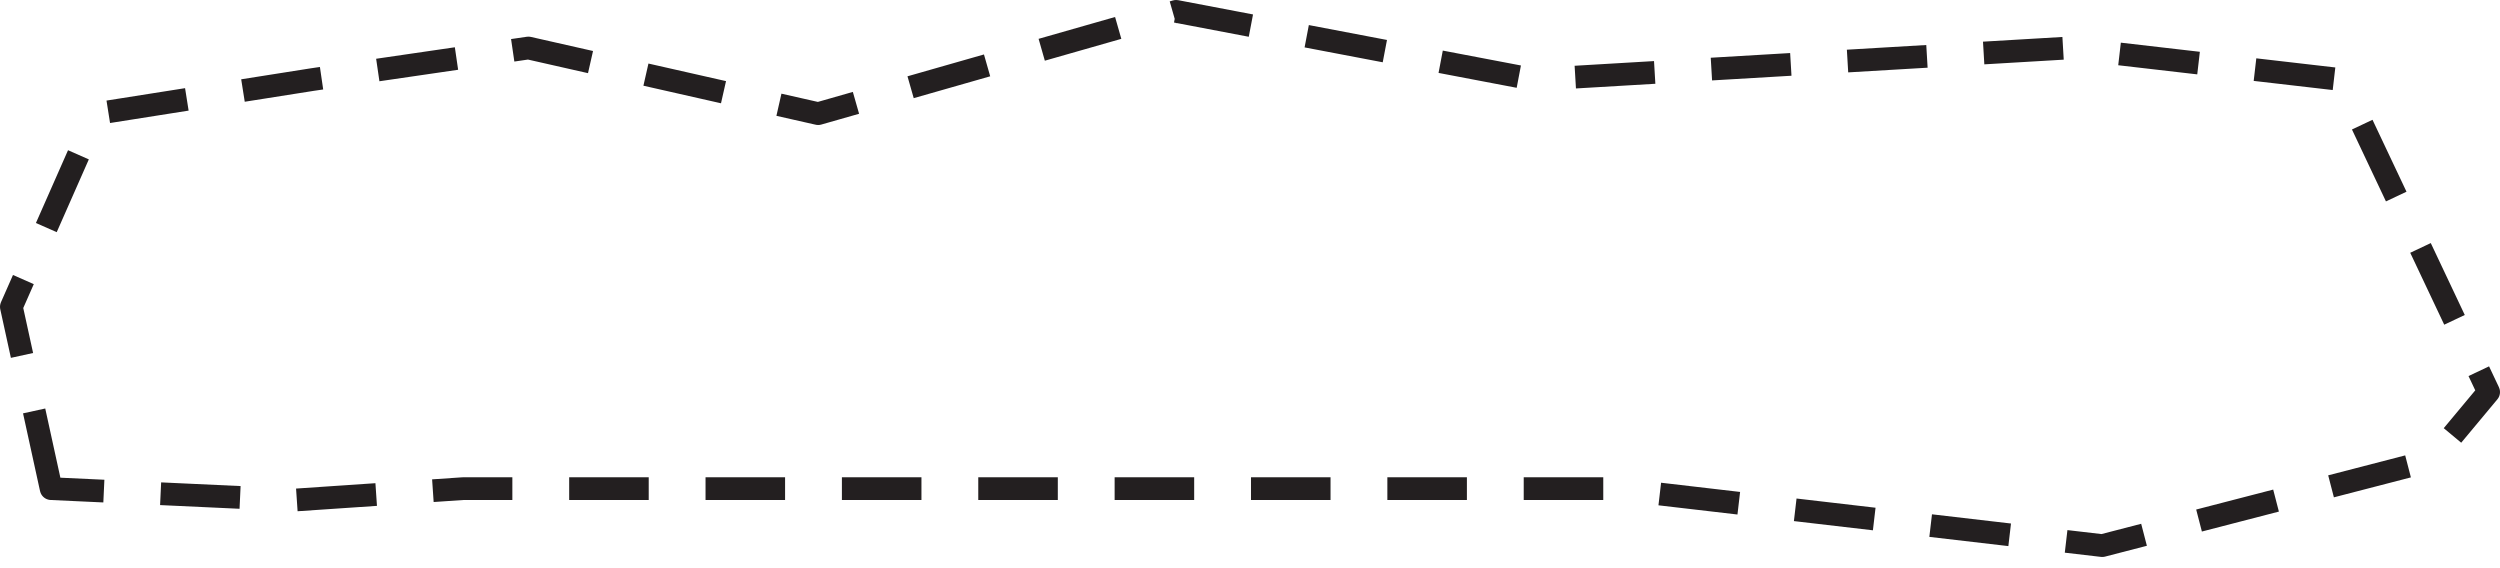 <svg viewBox="0 0 220 50" fill="none" xmlns="http://www.w3.org/2000/svg">
<path d="M4.5 43L1 27L8.5 10L27.5 7L46.5 4.225L72 10L103.5 1L135 7L182 4.225L206 7L219 34.5L214 40.5L185 48.013L142 43H77H40.75L26 44L4.5 43Z" stroke="#231F20" stroke-width="2" stroke-linejoin="round" stroke-dasharray="7 5"/>
</svg>
